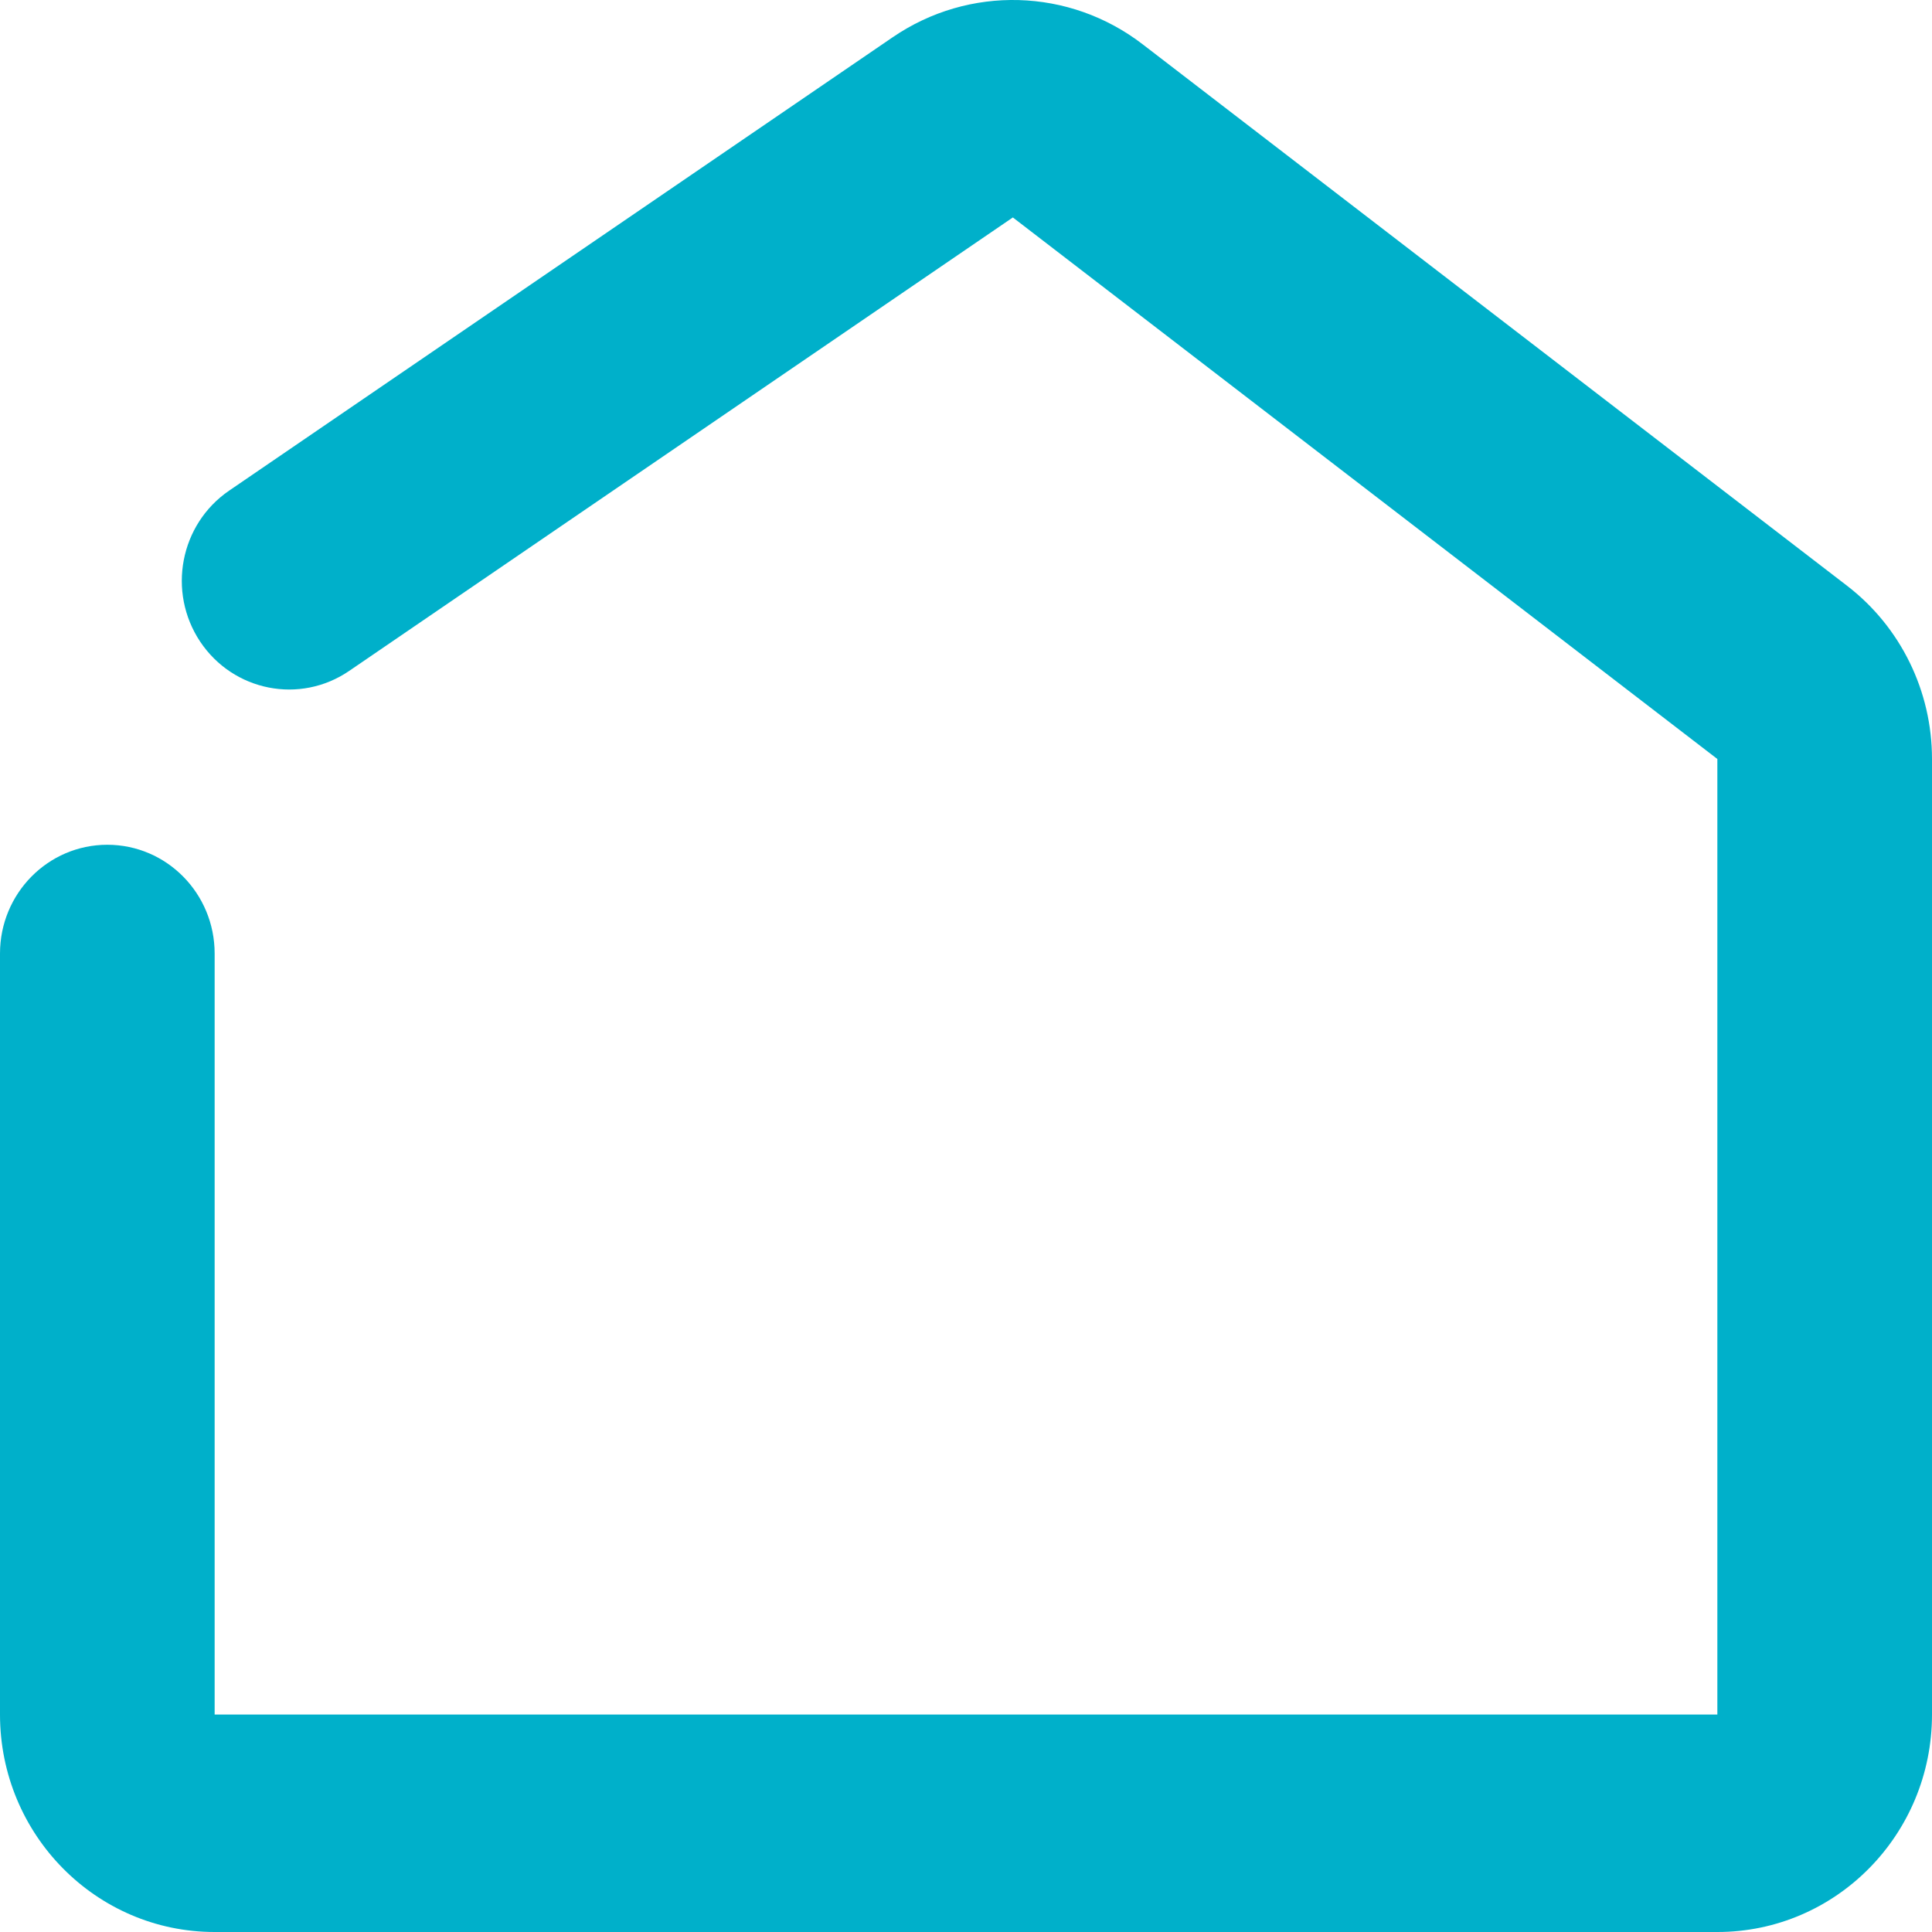 <svg width="20" height="20" viewBox="0 0 20 20" fill="none" xmlns="http://www.w3.org/2000/svg">
<path d="M9.242 0.385C10.031 -0.154 11.07 -0.125 11.828 0.458L19.121 6.064C19.675 6.49 20 7.153 20 7.857V17.749C20 18.992 19.005 20 17.778 20H2.222C0.995 20 0 18.992 0 17.749V9.871C0 9.249 0.497 8.745 1.111 8.745C1.725 8.745 2.222 9.249 2.222 9.871V17.749H17.778V7.857L10.485 2.251L3.615 6.945C3.106 7.293 2.416 7.157 2.072 6.642C1.729 6.126 1.863 5.427 2.372 5.079L9.242 0.385Z" fill="#00B0CA"/>
</svg>
